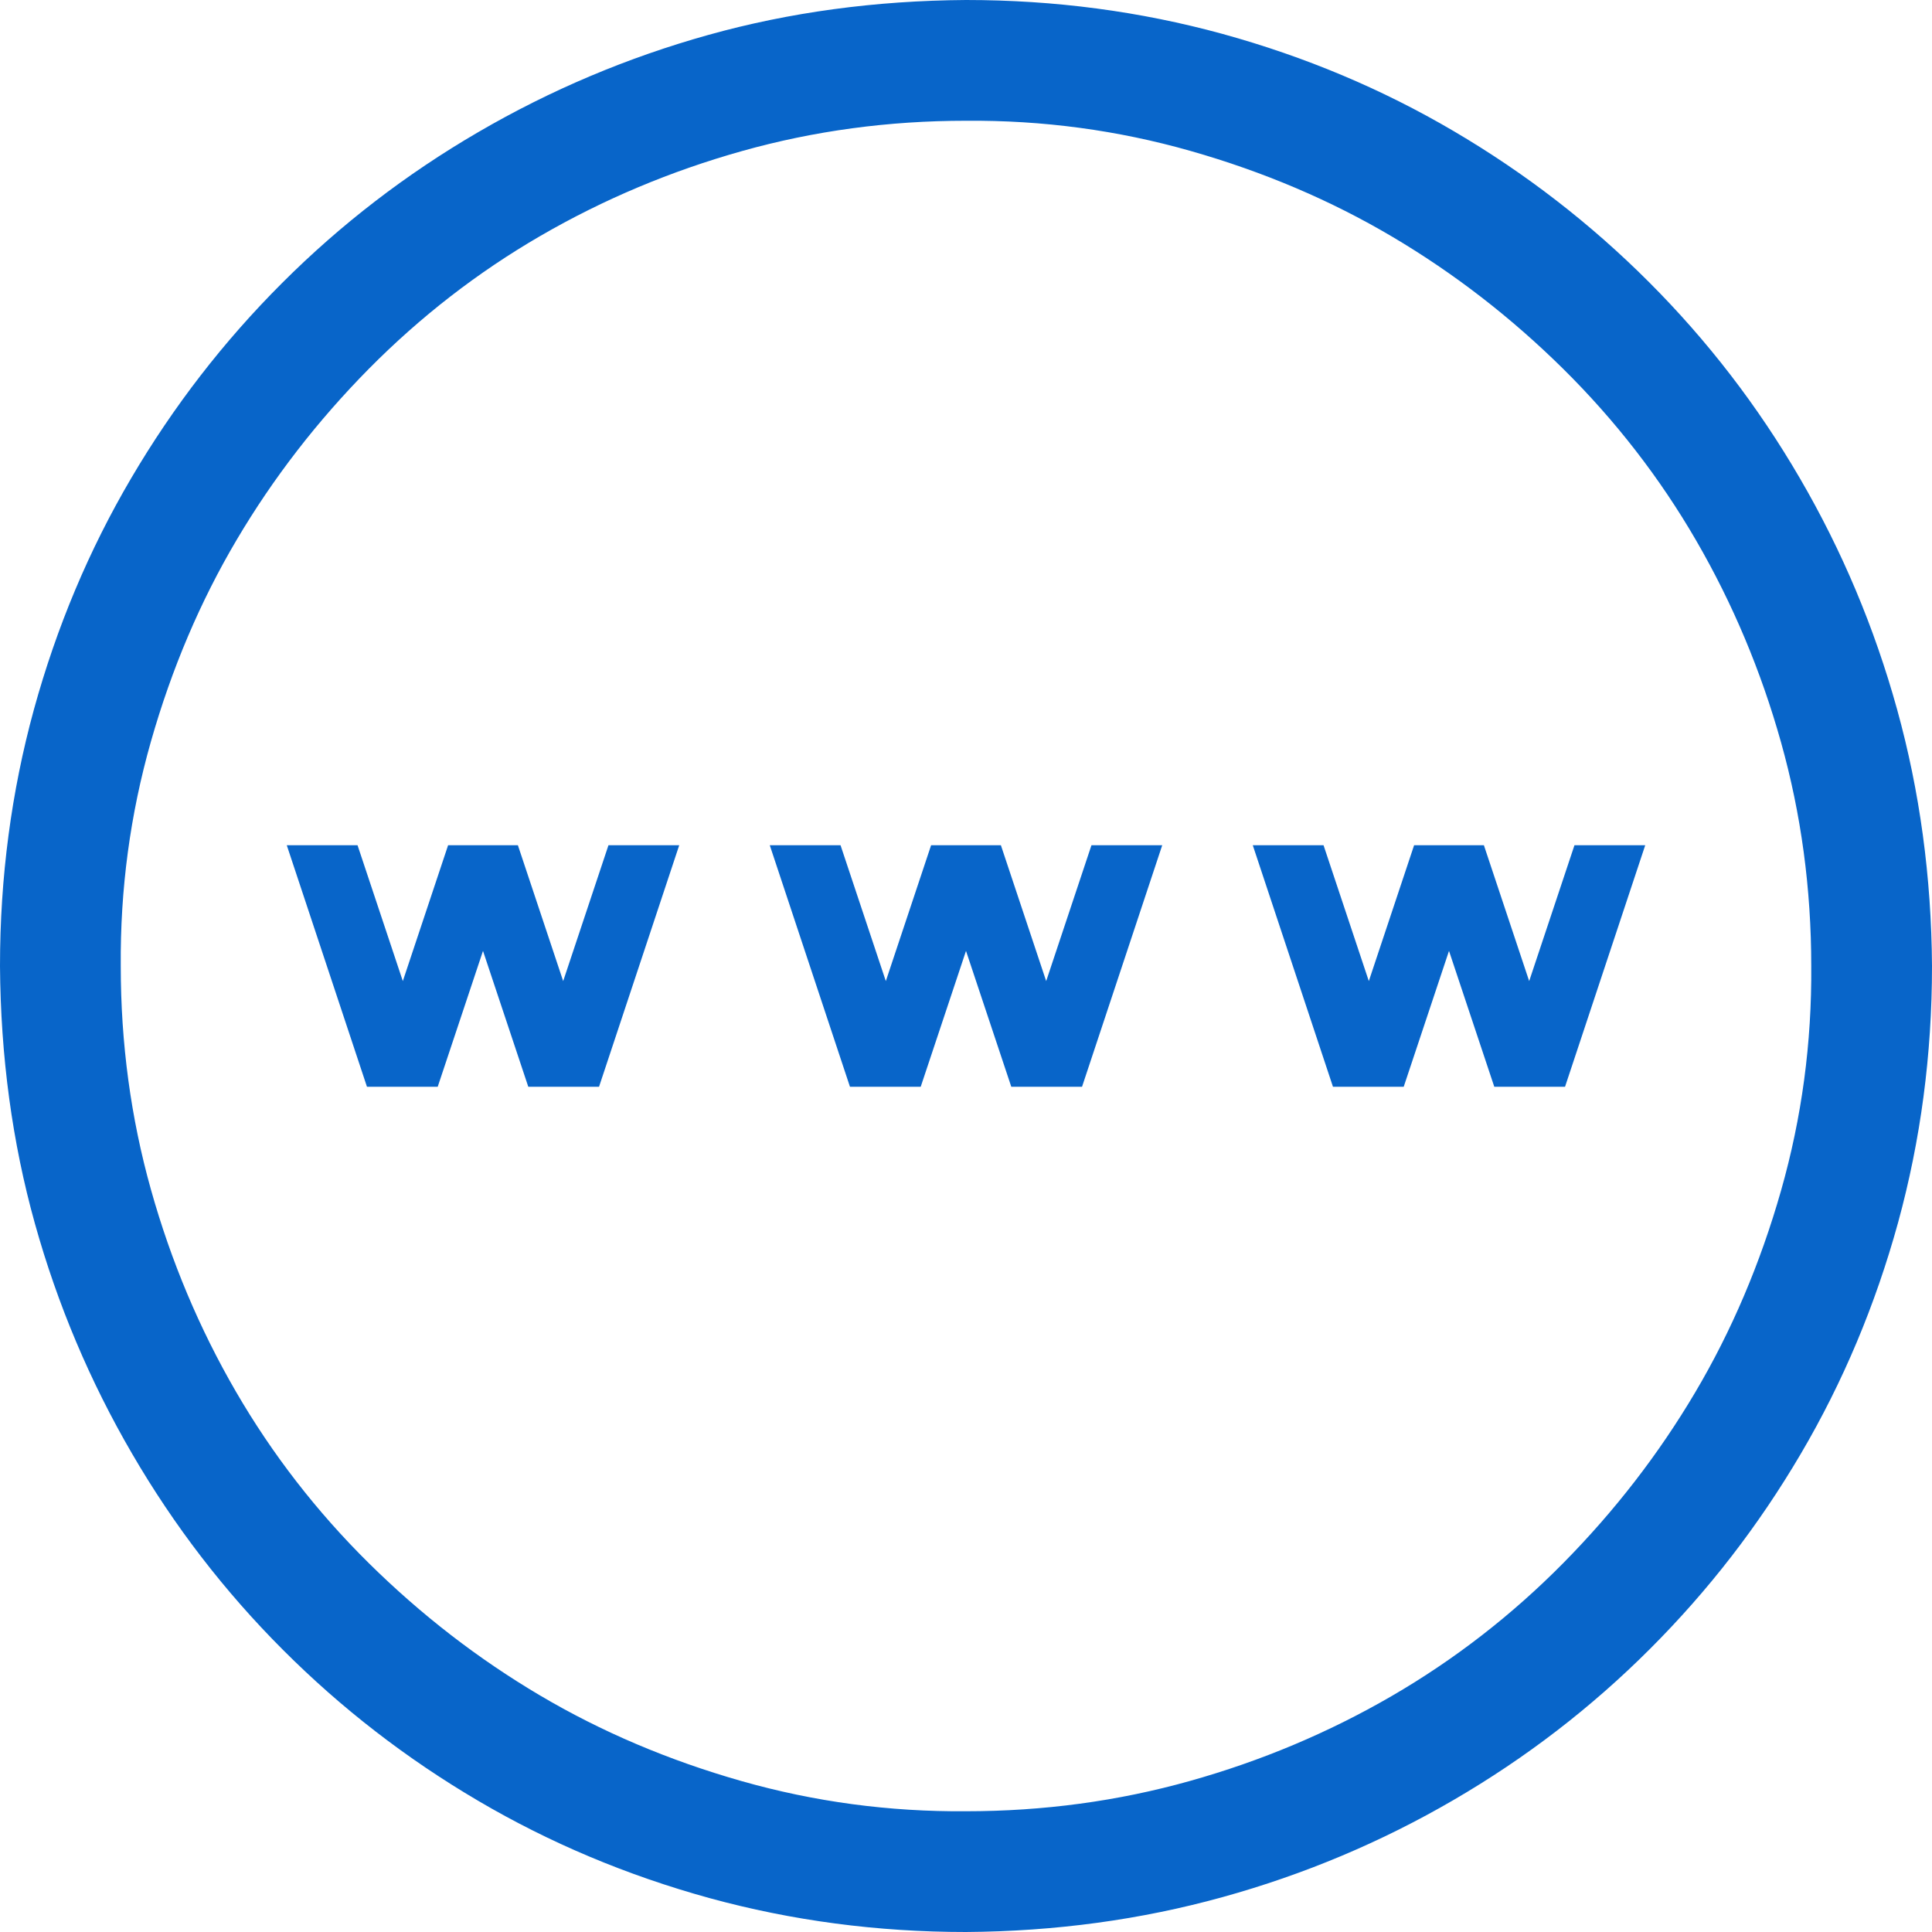 <svg width="32" height="32" viewBox="0 0 32 32" fill="none" xmlns="http://www.w3.org/2000/svg">
<path d="M16 0C17.469 0 18.885 0.188 20.25 0.562C21.615 0.938 22.891 1.474 24.078 2.172C25.266 2.87 26.344 3.703 27.312 4.672C28.281 5.641 29.115 6.724 29.812 7.922C30.51 9.12 31.047 10.396 31.422 11.75C31.797 13.104 31.99 14.521 32 16C32 17.469 31.812 18.885 31.438 20.25C31.062 21.615 30.526 22.891 29.828 24.078C29.13 25.266 28.297 26.344 27.328 27.312C26.359 28.281 25.276 29.115 24.078 29.812C22.88 30.51 21.604 31.047 20.25 31.422C18.896 31.797 17.479 31.99 16 32C14.531 32 13.115 31.812 11.75 31.438C10.385 31.062 9.109 30.526 7.922 29.828C6.734 29.13 5.656 28.297 4.688 27.328C3.719 26.359 2.885 25.276 2.188 24.078C1.49 22.88 0.953 21.609 0.578 20.266C0.203 18.922 0.01 17.5 0 16C0 14.531 0.188 13.115 0.562 11.75C0.938 10.385 1.474 9.109 2.172 7.922C2.87 6.734 3.703 5.656 4.672 4.688C5.641 3.719 6.724 2.885 7.922 2.188C9.12 1.49 10.391 0.953 11.734 0.578C13.078 0.203 14.5 0.01 16 0ZM16 30C17.281 30 18.516 29.833 19.703 29.5C20.891 29.167 22.005 28.698 23.047 28.094C24.088 27.49 25.037 26.755 25.891 25.891C26.745 25.026 27.474 24.083 28.078 23.062C28.682 22.042 29.156 20.927 29.5 19.719C29.844 18.51 30.01 17.271 30 16C30 14.719 29.833 13.484 29.5 12.297C29.167 11.109 28.698 9.995 28.094 8.953C27.49 7.911 26.755 6.964 25.891 6.109C25.026 5.255 24.083 4.526 23.062 3.922C22.042 3.318 20.927 2.844 19.719 2.5C18.51 2.156 17.271 1.99 16 2C14.719 2 13.484 2.167 12.297 2.5C11.109 2.833 9.995 3.302 8.953 3.906C7.911 4.51 6.964 5.245 6.109 6.109C5.255 6.974 4.526 7.917 3.922 8.938C3.318 9.958 2.844 11.073 2.5 12.281C2.156 13.49 1.99 14.729 2 16C2 17.281 2.167 18.516 2.5 19.703C2.833 20.891 3.302 22.005 3.906 23.047C4.51 24.088 5.245 25.037 6.109 25.891C6.974 26.745 7.917 27.474 8.938 28.078C9.958 28.682 11.073 29.156 12.281 29.5C13.49 29.844 14.729 30.01 16 30ZM25.328 16.25L26.078 14H27.25L25.922 18H24.75L24 15.75L23.25 18H22.078L20.75 14H21.922L22.672 16.25L23.422 14H24.578L25.328 16.25ZM18.078 14H19.25L17.922 18H16.75L16 15.75L15.25 18H14.078L12.75 14H13.922L14.672 16.25L15.422 14H16.578L17.328 16.25L18.078 14ZM10.078 14H11.25L9.922 18H8.75L8 15.75L7.25 18H6.078L4.75 14H5.922L6.672 16.25L7.422 14H8.578L9.328 16.25L10.078 14Z" fill="#0865C9"/>
</svg>
